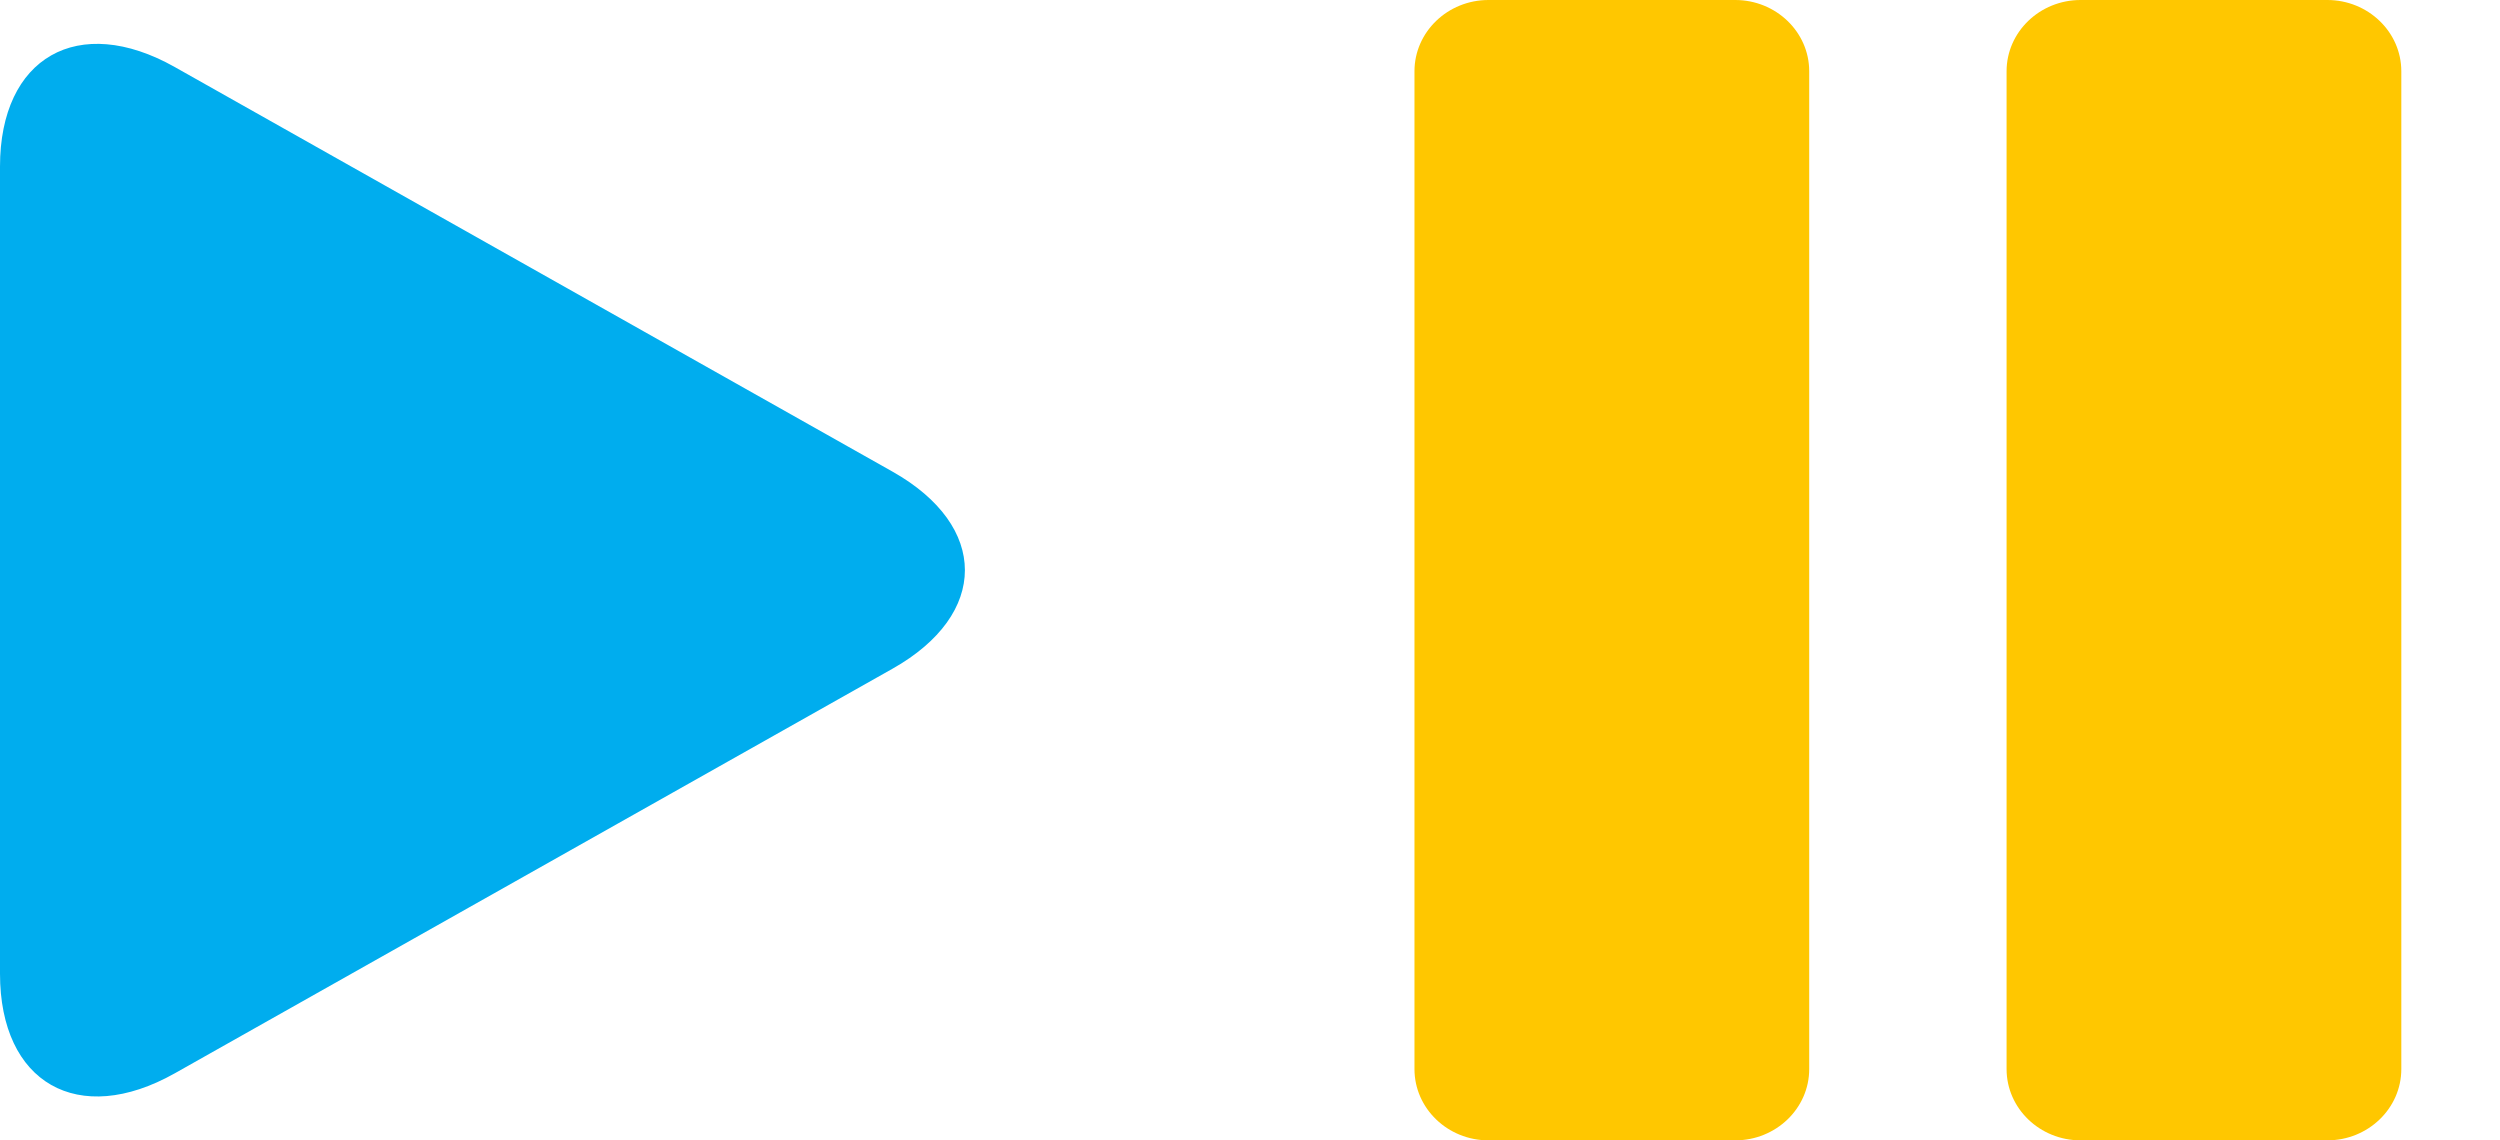 <svg width="57" height="26" viewBox="0 0 57 26" fill="none" xmlns="http://www.w3.org/2000/svg">
<path d="M3.986 1.529C1.785 0.288 0 1.305 0 3.798V22.2C0 24.696 1.785 25.711 3.986 24.471L20.349 15.247C22.55 14.006 22.55 11.994 20.349 10.753L3.986 1.529Z" fill="#00ADEE"/>
<path d="M39.562 0H33.938C33.007 0 32.25 0.729 32.25 1.625V24.375C32.25 25.271 33.007 26 33.938 26H39.562C40.493 26 41.25 25.271 41.25 24.375V1.625C41.25 0.729 40.493 0 39.562 0Z" fill="#FFC700"/>
<path d="M53.062 0H47.438C46.507 0 45.75 0.729 45.75 1.625V24.375C45.75 25.271 46.507 26 47.438 26H53.062C53.993 26 54.75 25.271 54.75 24.375V1.625C54.75 0.729 53.993 0 53.062 0Z" fill="#FFC700"/>
</svg>
